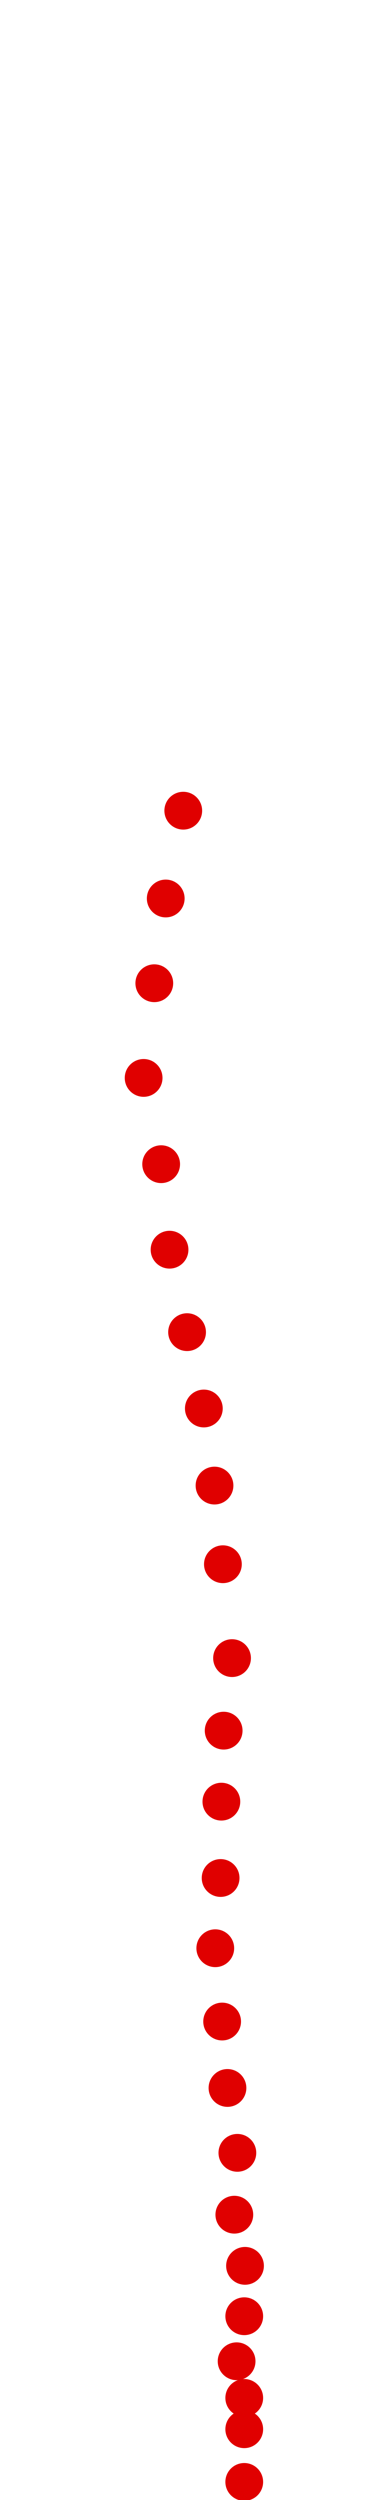 <?xml version="1.0" encoding="UTF-8"?>
<!-- Created with Inkscape (http://www.inkscape.org/) -->
<svg width="100" height="650" version="1.1" viewBox="0 0 100 650" xmlns="http://www.w3.org/2000/svg" xmlns:cc="http://creativecommons.org/ns#" xmlns:dc="http://purl.org/dc/elements/1.1/" xmlns:rdf="http://www.w3.org/1999/02/22-rdf-syntax-ns#">
 <g transform="translate(-38.424 164.92)" fill="#e00000">
  <circle cx="102.03" cy="480.38" r="4.915"/>
  <circle cx="102.03" cy="466.68" r="4.915"/>
  <circle cx="102.03" cy="458.54" r="4.915"/>
  <circle cx="100.04" cy="449.01" r="4.915"/>
  <circle cx="102.03" cy="437.3" r="4.915"/>
  <circle cx="102.23" cy="424.2" r="4.915"/>
  <circle cx="99.448" cy="410.9" r="4.915"/>
  <circle cx="100.24" cy="394.82" r="4.915"/>
  <circle cx="97.662" cy="377.95" r="4.915"/>
  <circle cx="96.272" cy="360.68" r="4.915"/>
  <circle cx="94.486" cy="341.62" r="4.915"/>
  <circle cx="95.875" cy="323.36" r="4.915"/>
  <circle cx="96.074" cy="303.51" r="4.915"/>
  <circle cx="96.669" cy="285.05" r="4.915"/>
  <circle cx="98.853" cy="266.19" r="4.915"/>
  <circle cx="96.471" cy="241.78" r="4.915"/>
  <circle cx="94.287" cy="221.33" r="4.915"/>
  <circle cx="91.508" cy="201.29" r="4.915"/>
  <circle cx="87.141" cy="181.44" r="4.915"/>
  <circle cx="82.576" cy="160" r="4.915"/>
  <circle cx="80.392" cy="137.77" r="4.915"/>
  <circle cx="75.827" cy="115.34" r="4.915"/>
  <circle cx="78.606" cy="90.721" r="4.915"/>
  <circle cx="81.583" cy="68.688" r="4.915"/>
  <circle cx="86.149" cy="45.86" r="4.915"/>
 </g>
</svg>
